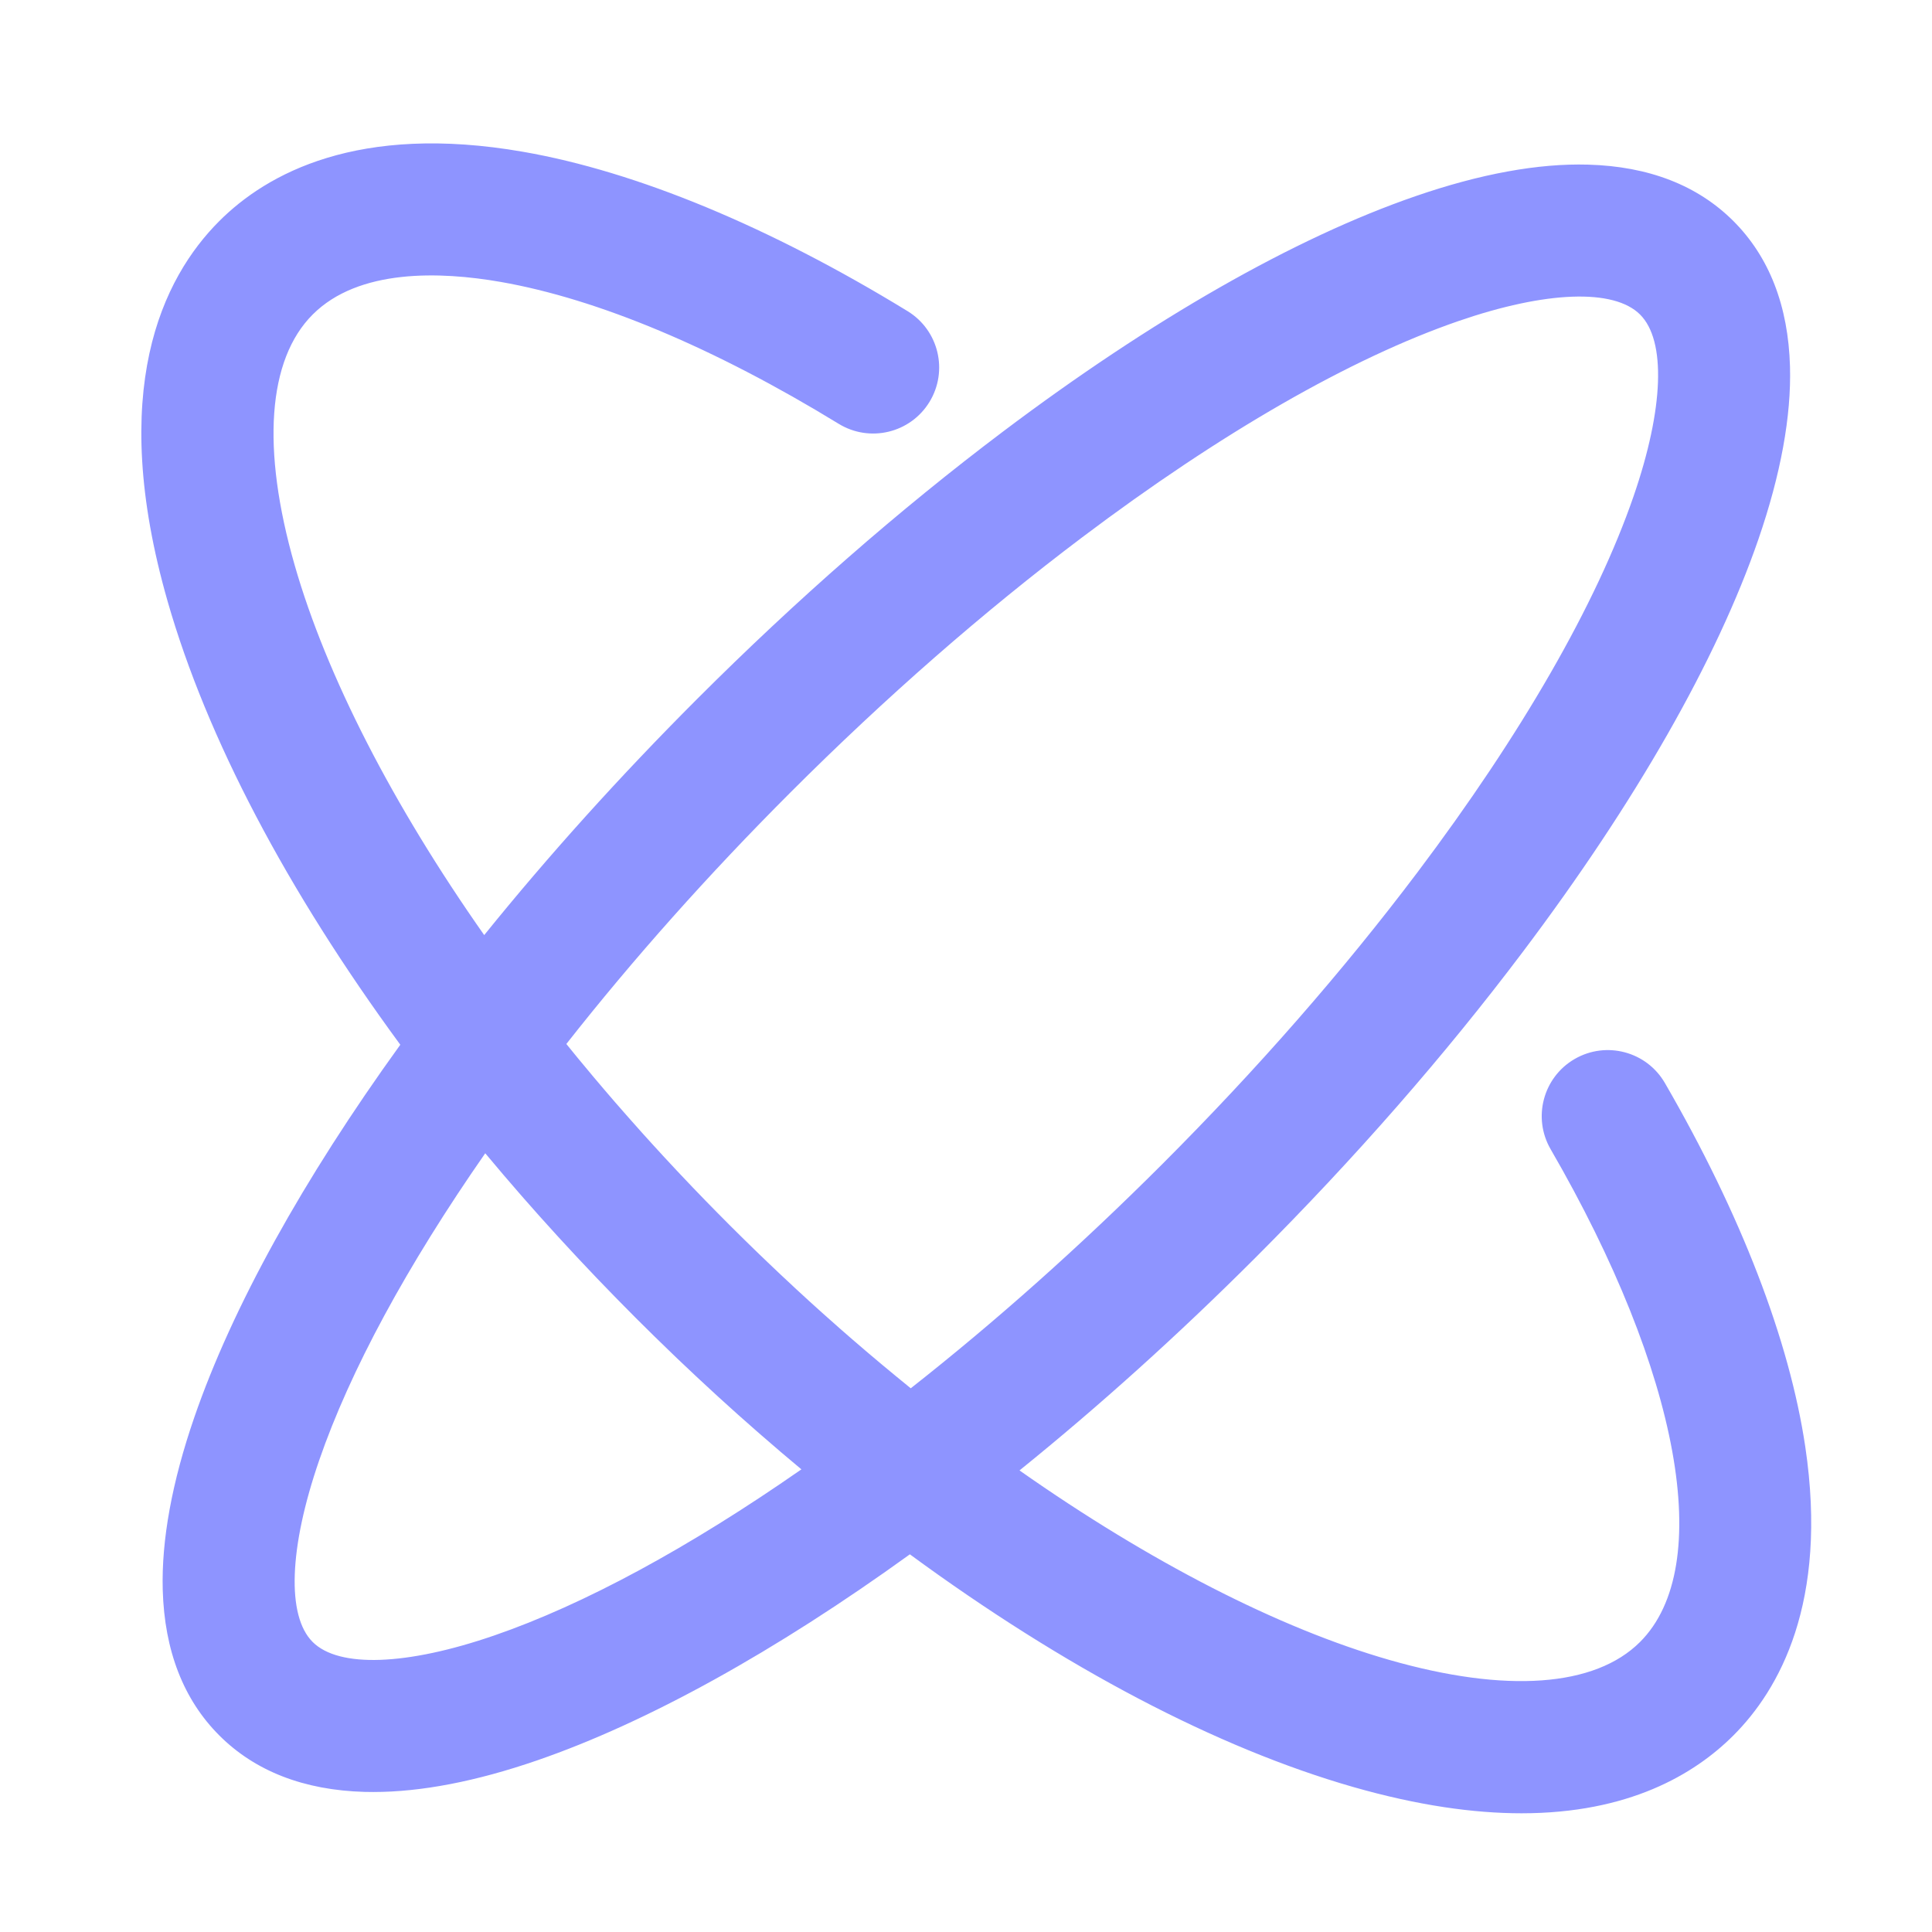 <svg width="56" height="56" viewBox="0 0 56 56" fill="none" xmlns="http://www.w3.org/2000/svg">
<path d="M52.328 41.942C51.868 38.844 50.461 35.196 48.258 31.392C47.728 30.477 46.558 30.166 45.643 30.695C44.728 31.225 44.416 32.396 44.946 33.311C48.705 39.803 49.723 45.409 47.538 47.593C46.233 48.898 43.654 49.084 40.275 48.115C37.068 47.196 33.323 45.271 29.551 42.621C31.867 40.75 34.162 38.682 36.395 36.449C39.274 33.57 41.88 30.59 44.14 27.59C47.401 23.263 49.763 19.127 50.969 15.629C51.616 13.751 51.924 12.067 51.884 10.624C51.834 8.866 51.283 7.448 50.246 6.41C49.208 5.372 47.79 4.821 46.032 4.772C44.588 4.731 42.904 5.039 41.027 5.687C37.529 6.892 33.393 9.254 29.065 12.515C26.066 14.776 23.085 17.382 20.206 20.261C17.974 22.494 15.906 24.788 14.035 27.104C11.385 23.332 9.46 19.587 8.541 16.381C7.572 13.002 7.757 10.422 9.063 9.117C10.396 7.783 12.76 7.866 14.508 8.171C17.327 8.663 20.717 10.085 24.309 12.284C25.211 12.836 26.389 12.553 26.941 11.651C27.492 10.749 27.209 9.571 26.307 9.019C22.308 6.571 18.455 4.973 15.164 4.4C10.379 3.566 7.732 5.032 6.355 6.409C4.705 8.06 3.105 11.312 4.86 17.435C5.992 21.383 8.314 25.801 11.603 30.282C8.784 34.186 6.73 37.898 5.632 41.082C4.985 42.959 4.677 44.643 4.717 46.087C4.767 47.845 5.318 49.263 6.355 50.301C7.393 51.339 8.811 51.89 10.569 51.939C10.653 51.941 10.737 51.942 10.822 51.942C12.208 51.942 13.805 51.634 15.574 51.024C18.757 49.926 22.47 47.872 26.373 45.053C30.854 48.342 35.272 50.664 39.22 51.796C41.109 52.337 42.724 52.559 44.103 52.559C47.196 52.559 49.104 51.442 50.245 50.301C51.566 48.98 52.999 46.459 52.328 41.942ZM22.913 22.968C25.667 20.215 28.512 17.727 31.37 15.573C35.381 12.55 39.152 10.383 42.275 9.306C44.814 8.431 46.782 8.36 47.539 9.118C48.296 9.874 48.226 11.842 47.351 14.381C46.274 17.505 44.107 21.275 41.084 25.287C38.93 28.144 36.442 30.989 33.689 33.743C31.31 36.121 28.863 38.302 26.399 40.24L26.358 40.207C26.315 40.172 26.272 40.138 26.23 40.102C26.146 40.035 26.062 39.966 25.979 39.897C25.932 39.858 25.885 39.82 25.838 39.78C25.757 39.714 25.676 39.646 25.595 39.579C25.549 39.541 25.503 39.502 25.458 39.464C25.368 39.389 25.279 39.313 25.19 39.238C25.155 39.207 25.119 39.177 25.083 39.147C24.959 39.041 24.836 38.935 24.713 38.829C24.686 38.805 24.659 38.781 24.631 38.758C24.535 38.673 24.438 38.589 24.341 38.505C24.298 38.466 24.255 38.428 24.211 38.389C24.13 38.317 24.049 38.246 23.968 38.174L23.829 38.05C23.749 37.977 23.667 37.904 23.586 37.831C23.544 37.792 23.501 37.754 23.458 37.715C23.36 37.625 23.261 37.535 23.163 37.444C23.139 37.422 23.116 37.4 23.092 37.379C22.97 37.266 22.849 37.153 22.728 37.039C22.694 37.008 22.66 36.975 22.626 36.944C22.539 36.861 22.451 36.779 22.364 36.695C22.321 36.654 22.277 36.613 22.234 36.571C22.154 36.495 22.076 36.419 21.996 36.343C21.953 36.301 21.909 36.258 21.865 36.216C21.782 36.135 21.7 36.055 21.617 35.974C21.579 35.937 21.541 35.9 21.503 35.862C21.384 35.745 21.265 35.627 21.147 35.509C21.028 35.39 20.91 35.271 20.793 35.152C20.756 35.114 20.718 35.076 20.681 35.038C20.6 34.956 20.52 34.874 20.439 34.791C20.397 34.747 20.354 34.704 20.312 34.659C20.236 34.581 20.16 34.502 20.084 34.423C20.043 34.379 20.001 34.336 19.96 34.292C19.877 34.206 19.795 34.118 19.713 34.032C19.68 33.997 19.648 33.963 19.615 33.928C19.502 33.807 19.39 33.687 19.278 33.566C19.254 33.541 19.231 33.515 19.208 33.49C19.119 33.393 19.03 33.297 18.942 33.2C18.902 33.156 18.863 33.112 18.823 33.069C18.751 32.989 18.679 32.91 18.607 32.83C18.565 32.783 18.523 32.736 18.481 32.688C18.41 32.609 18.34 32.53 18.27 32.451C18.23 32.405 18.189 32.36 18.15 32.315C18.068 32.222 17.987 32.129 17.905 32.035L17.825 31.944C17.719 31.822 17.614 31.7 17.51 31.577C17.478 31.54 17.446 31.502 17.415 31.465C17.341 31.378 17.267 31.29 17.193 31.203L17.075 31.061C17.009 30.982 16.943 30.902 16.877 30.823C16.837 30.775 16.797 30.727 16.757 30.679C16.689 30.596 16.622 30.513 16.554 30.43C16.519 30.387 16.483 30.344 16.449 30.301L16.416 30.26C18.354 27.794 20.535 25.347 22.913 22.968ZM14.326 47.405C11.787 48.28 9.82 48.351 9.062 47.593C8.305 46.837 8.376 44.868 9.251 42.33C10.146 39.732 11.796 36.687 14.065 33.428C14.083 33.45 14.102 33.471 14.12 33.493C14.271 33.675 14.424 33.856 14.578 34.036C14.583 34.042 14.588 34.048 14.593 34.054C14.743 34.23 14.894 34.405 15.047 34.58C15.089 34.629 15.132 34.678 15.175 34.727C15.309 34.88 15.444 35.032 15.58 35.185C15.606 35.215 15.632 35.245 15.659 35.274C15.818 35.452 15.979 35.63 16.141 35.807C16.181 35.85 16.221 35.894 16.261 35.938C16.393 36.081 16.525 36.224 16.658 36.367C16.697 36.409 16.737 36.452 16.776 36.494C16.941 36.67 17.106 36.845 17.273 37.019C17.303 37.05 17.333 37.082 17.363 37.113C17.504 37.26 17.646 37.407 17.789 37.553L17.927 37.694C18.267 38.042 18.612 38.387 18.961 38.728L19.105 38.868C19.249 39.009 19.393 39.149 19.538 39.288C19.572 39.32 19.605 39.352 19.638 39.384C19.812 39.55 19.986 39.714 20.16 39.877C20.204 39.919 20.249 39.96 20.293 40.001C20.433 40.132 20.575 40.262 20.716 40.392C20.761 40.433 20.806 40.475 20.851 40.516C21.027 40.677 21.204 40.836 21.381 40.995C21.412 41.023 21.444 41.05 21.475 41.078C21.626 41.213 21.777 41.346 21.929 41.479C21.978 41.522 22.028 41.565 22.077 41.608C22.252 41.761 22.427 41.911 22.602 42.061C22.608 42.066 22.614 42.072 22.62 42.077C22.801 42.231 22.982 42.383 23.164 42.535C23.185 42.553 23.207 42.572 23.229 42.59C19.97 44.86 16.924 46.51 14.326 47.405Z" fill="#8E94FF"/>
</svg>

